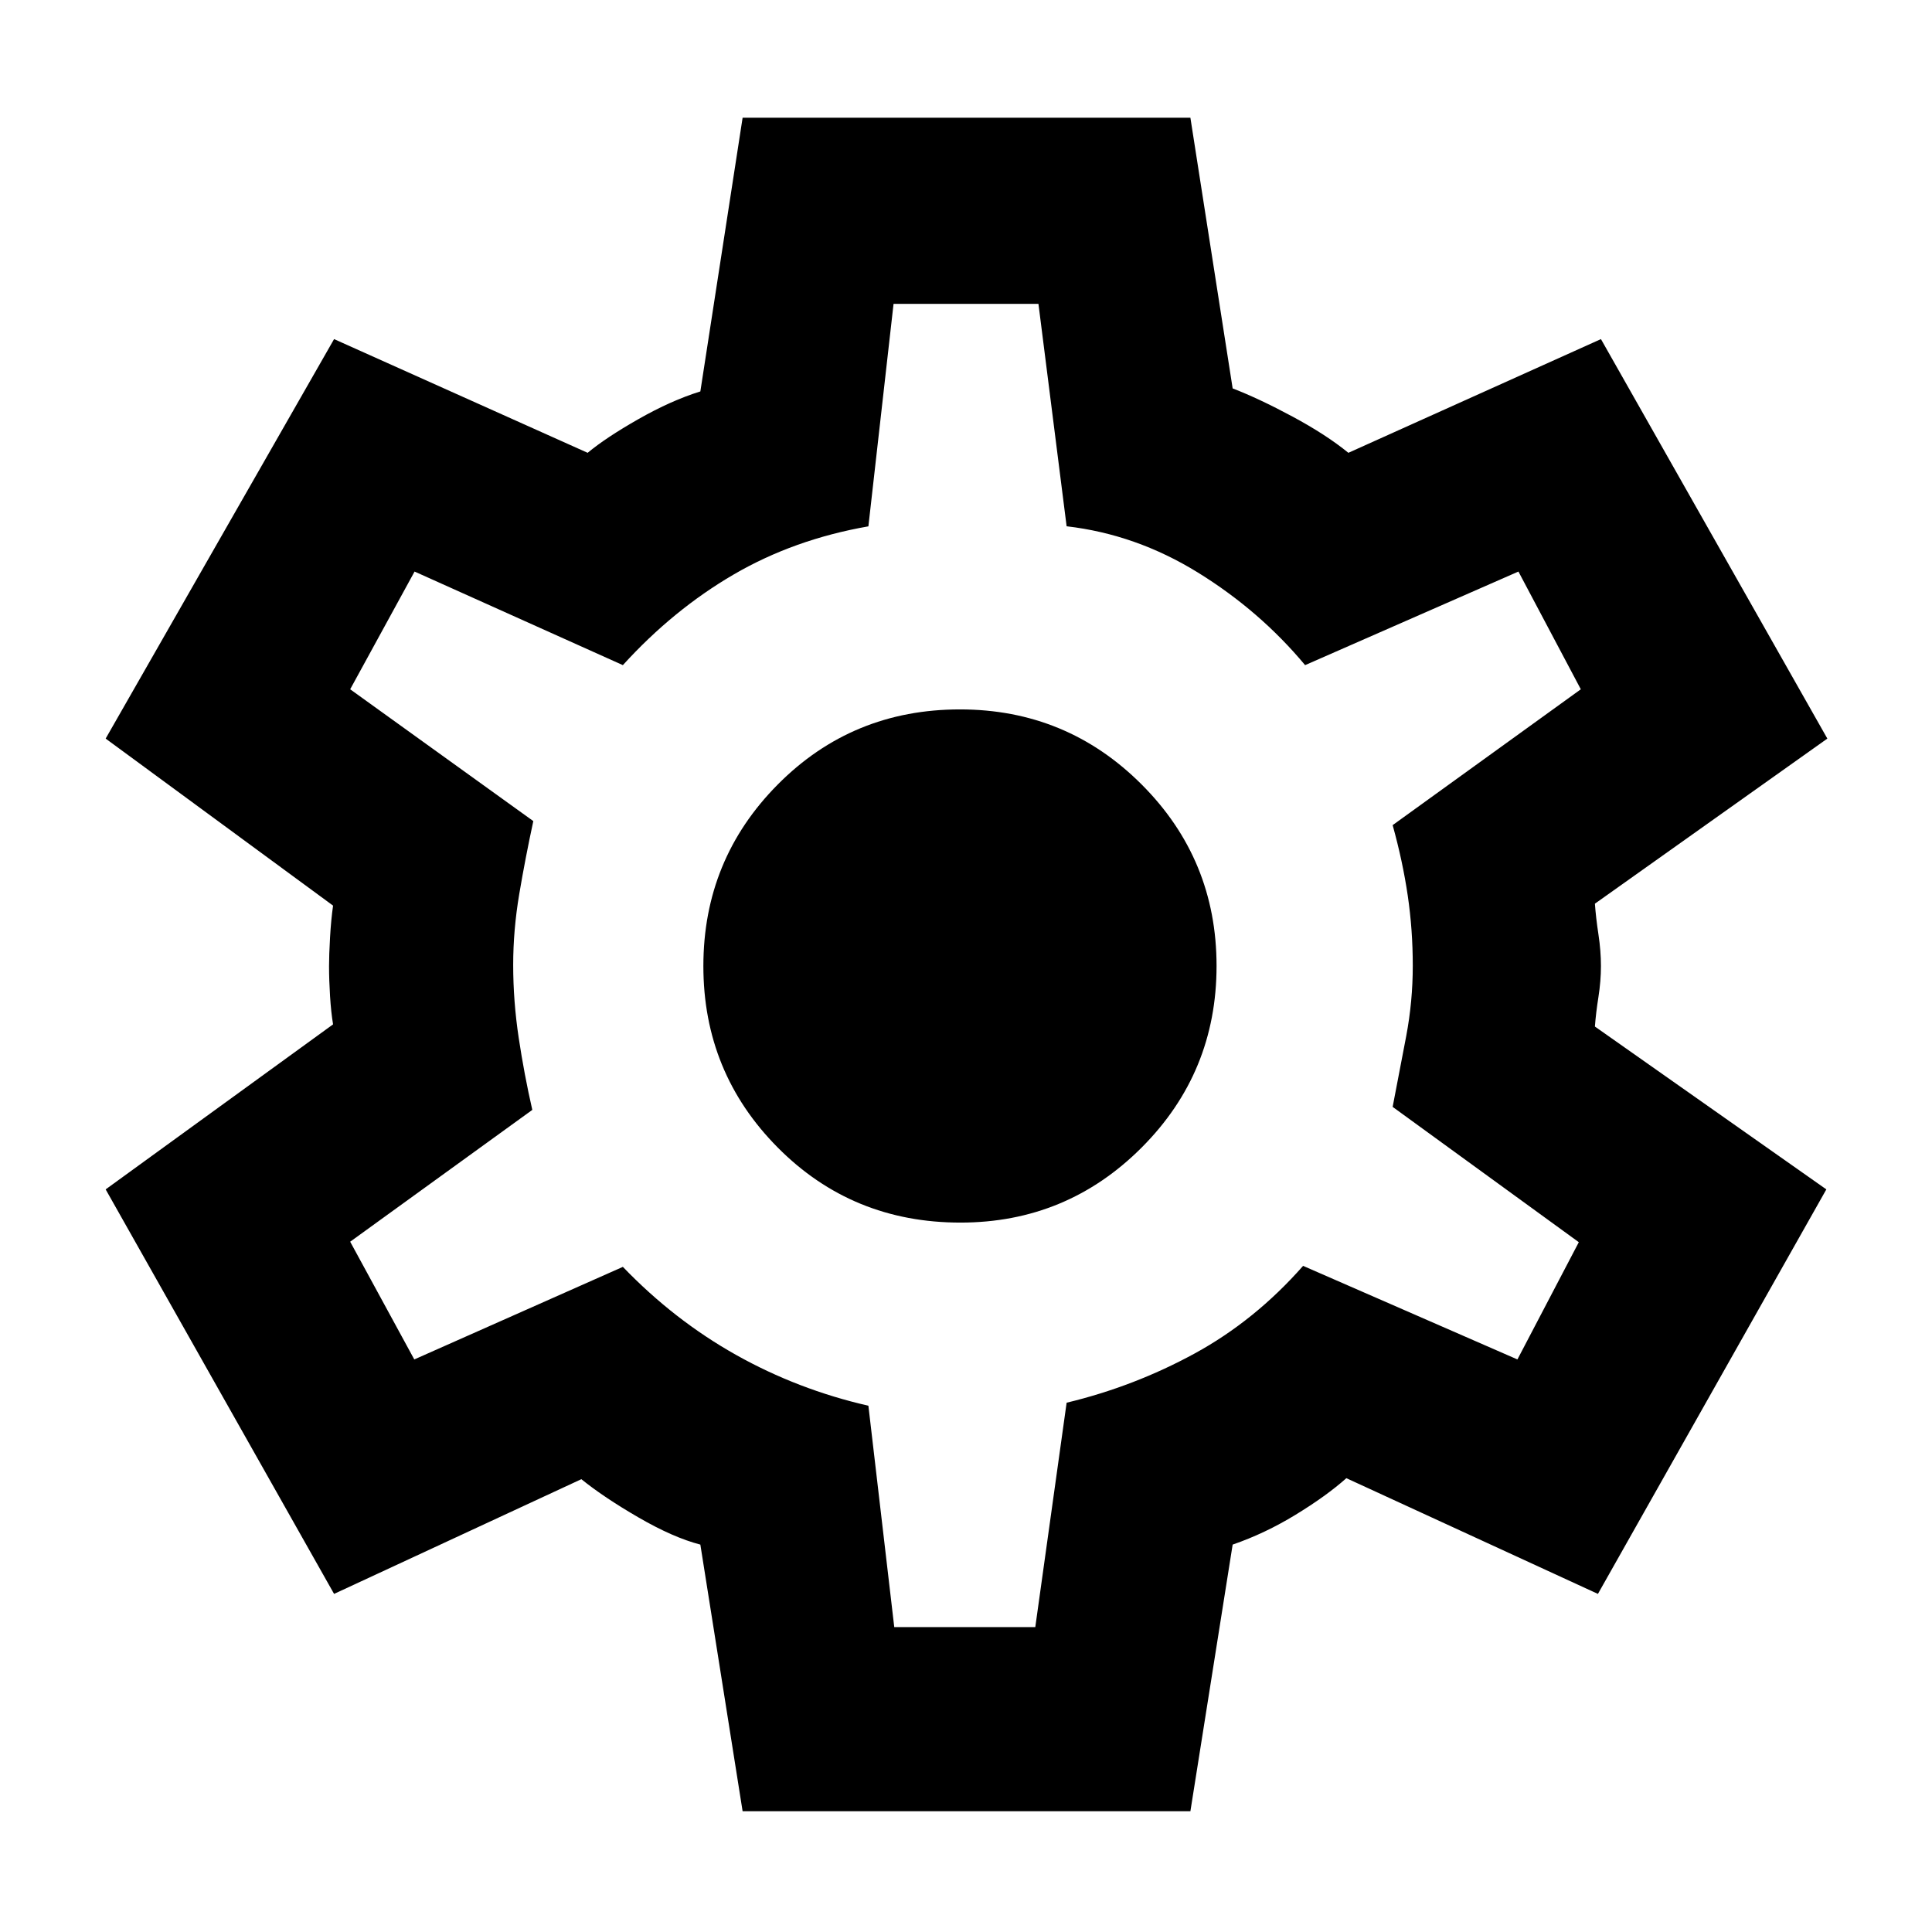 <svg xmlns="http://www.w3.org/2000/svg" height="48" viewBox="0 -960 960 960" width="48"><path d="m369-60-21-132.5q-13.5-3.5-30.75-13.5t-28.38-19L166-168 52.5-369l113-82q-1-5.98-1.5-13.99t-.5-15.01q0-5.5.5-14.25t1.5-15.75l-113-83L166-791.5 292-735q9-7.5 25.25-16.75T348-765.5l21-136h222.5l21 134.5q13 5 29.75 14T670-735l125.5-56.5L908-593l-115.5 82.04q.5 6.96 1.75 15.21T795.5-480q0 7.5-1.25 15.42-1.25 7.93-1.75 14.66l115 80.92L794-168l-125-57.5q-9.97 8.86-25.24 18.18Q628.5-198 612.5-192.5L591.5-60H369Zm75.35-91.5h70.08L530-263q33.58-8.07 63.58-24.44 30-16.38 53.92-43.56L754-284.5l30.5-58.26L692-410q3.5-18 6.75-35.21t3.25-34.91q0-17.88-2.5-34.88-2.5-17-7.5-35l93.5-67.5-31-58.5-106 46.5q-22.5-27-53.25-46t-65.25-23L516-809h-72l-12.5 110.54q-37 6.46-67 23.96t-55 45L206-676l-32 58.5 91 65.5q-4 18.5-7 36.32t-3 35.15q0 18.03 2.75 36.28t6.75 35.75L174-343l31.86 58.5 103.64-46q25.5 26.5 56.25 43.75t65.75 25.25l12.85 110Zm32.88-201q52.81 0 90.04-37.28 37.23-37.27 37.23-90.25 0-52.97-37.27-90.22T477-607.5q-53.5 0-90.5 37.28-37 37.27-37 90.25 0 52.97 37 90.22t90.73 37.25Zm2.77-128Z"/></svg>